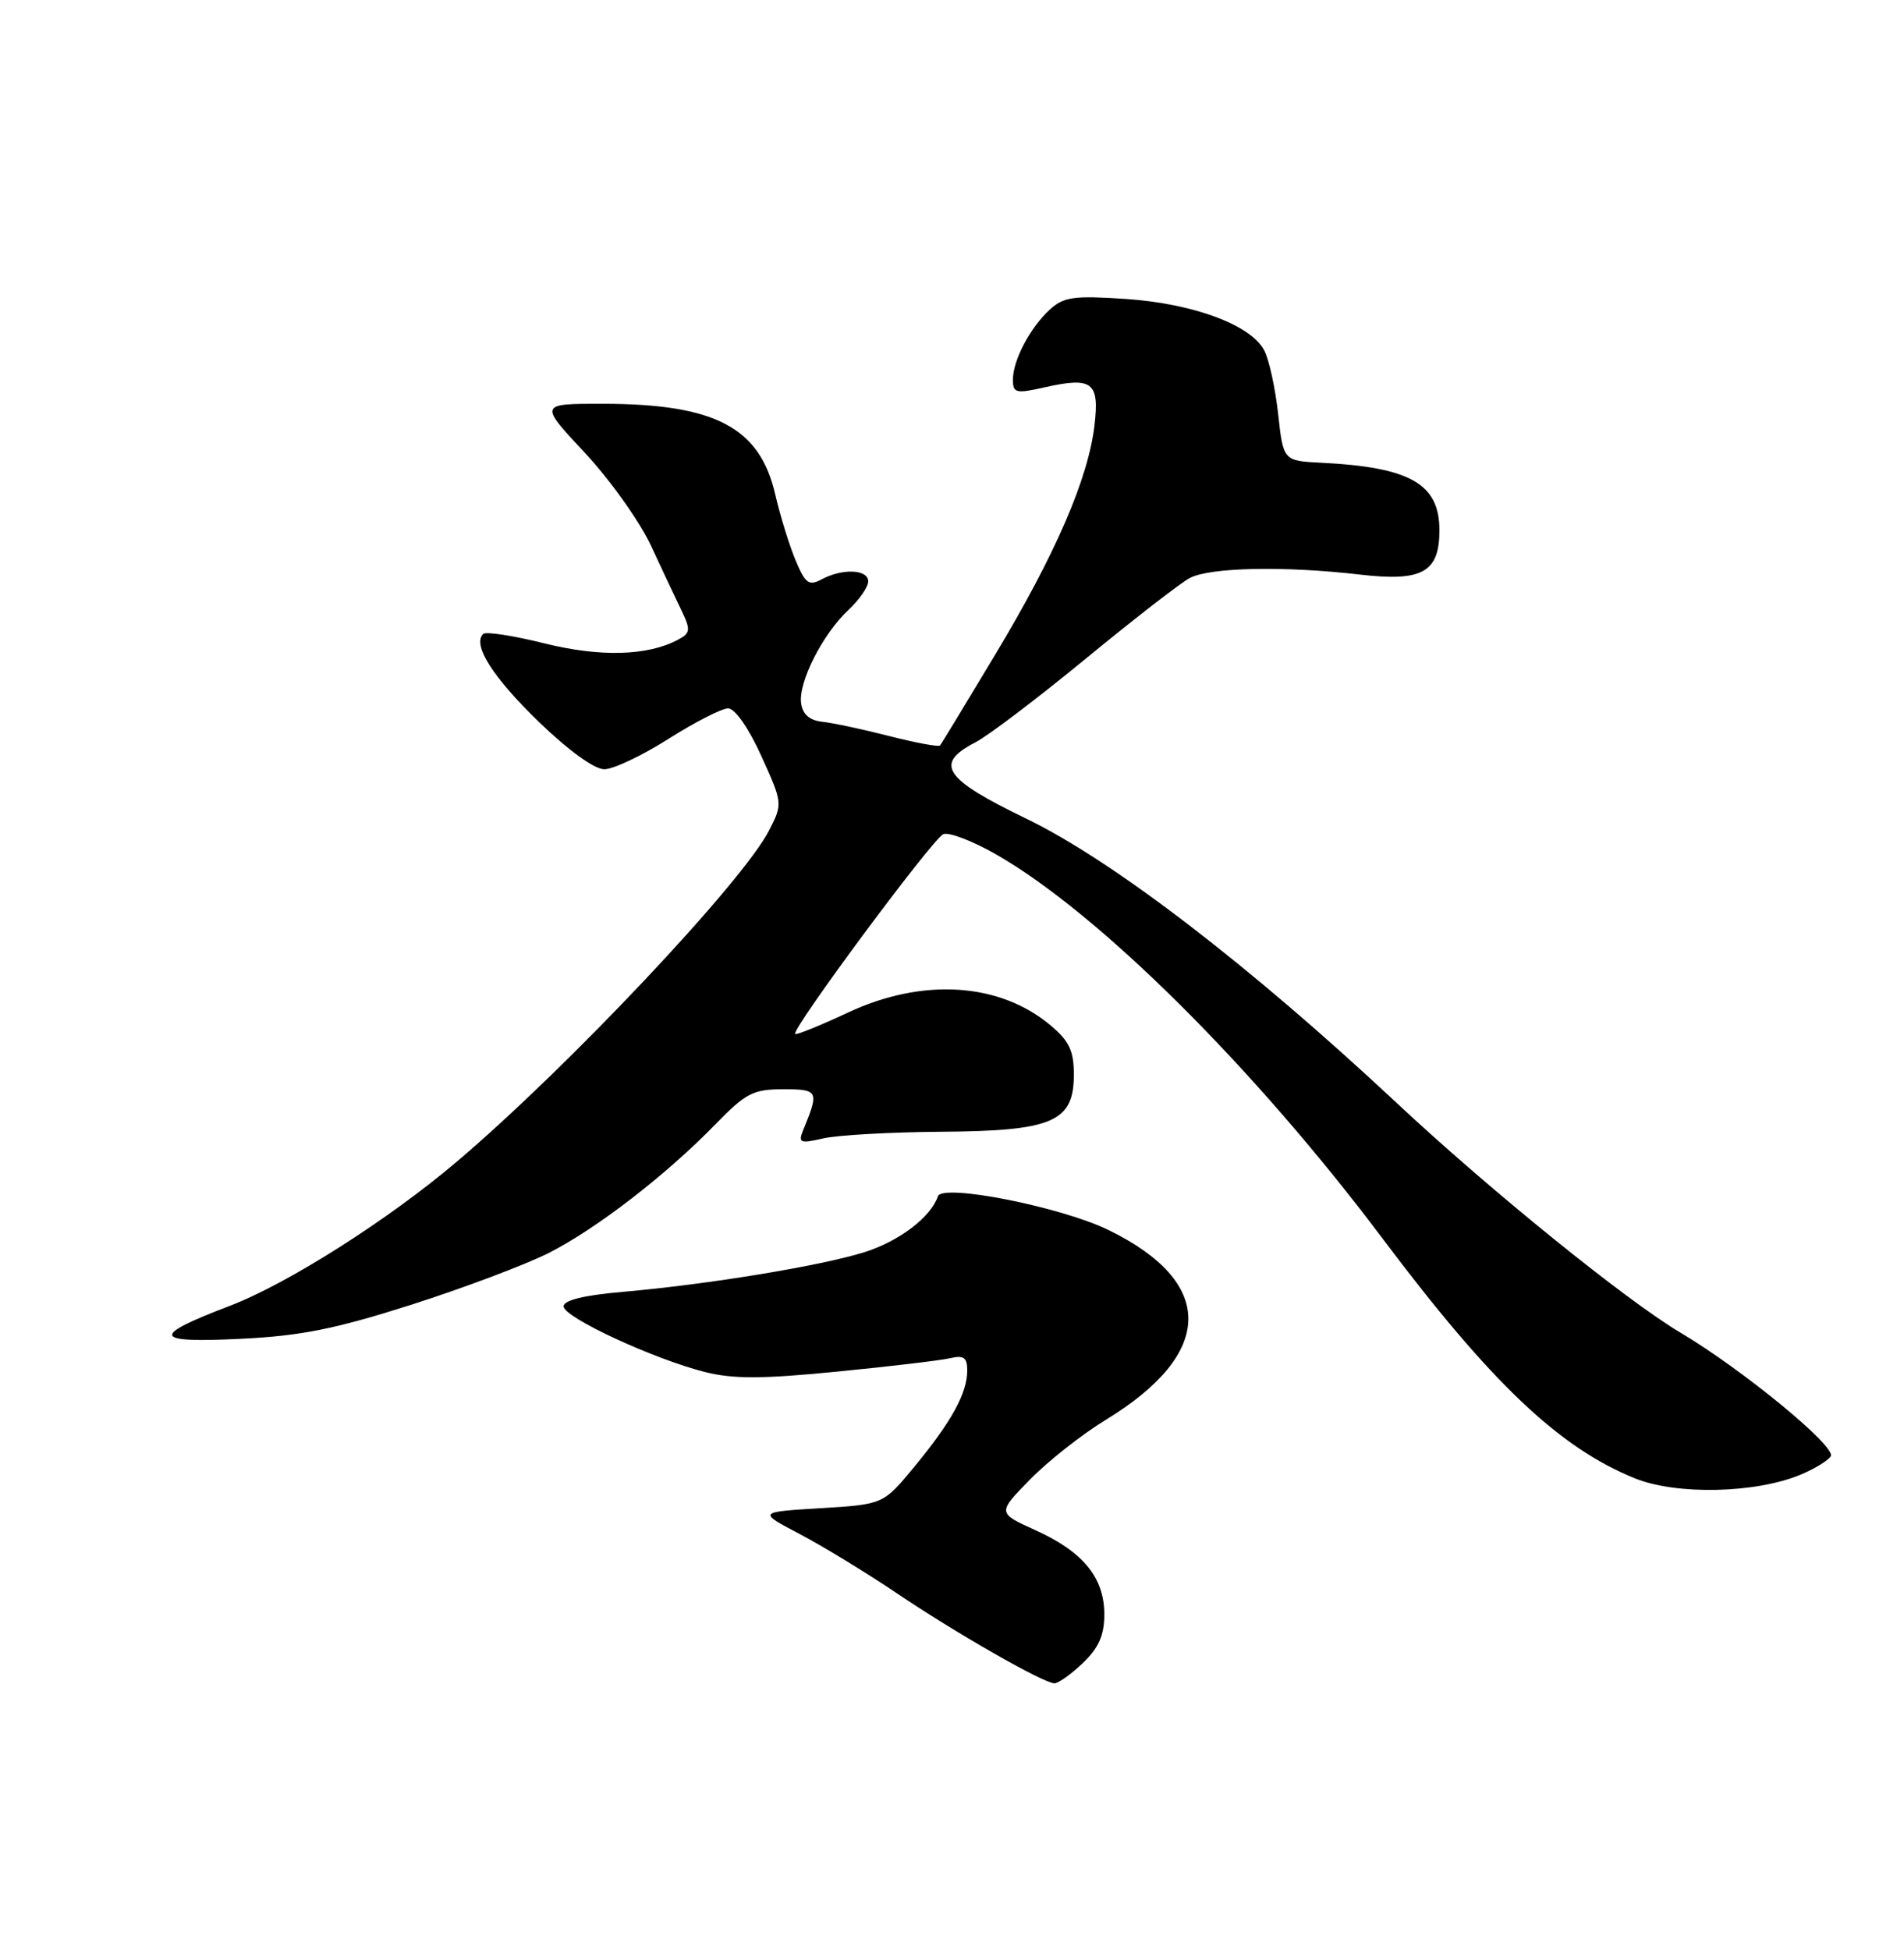 <?xml version="1.0" encoding="UTF-8" standalone="no"?>
<!DOCTYPE svg PUBLIC "-//W3C//DTD SVG 1.1//EN" "http://www.w3.org/Graphics/SVG/1.1/DTD/svg11.dtd" >
<svg xmlns="http://www.w3.org/2000/svg" xmlns:xlink="http://www.w3.org/1999/xlink" version="1.1" viewBox="0 0 250 256">
 <g >
 <path fill="currentColor"
d=" M 142.20 218.31 C 144.27 216.32 145.00 214.67 145.00 211.95 C 145.00 207.12 142.21 203.71 135.96 200.89 C 130.95 198.62 130.95 198.62 135.23 194.25 C 137.58 191.84 142.06 188.31 145.19 186.40 C 159.51 177.67 159.65 168.38 145.57 161.49 C 139.34 158.44 123.72 155.35 123.15 157.05 C 122.24 159.78 118.07 162.95 113.50 164.39 C 107.73 166.20 92.97 168.62 81.75 169.60 C 76.66 170.04 74.00 170.70 74.00 171.50 C 74.00 172.94 85.81 178.42 92.60 180.13 C 96.25 181.05 100.13 181.04 109.90 180.07 C 116.83 179.39 123.51 178.60 124.75 178.31 C 126.55 177.89 127.00 178.21 127.00 179.94 C 127.00 182.89 124.93 186.66 120.07 192.54 C 115.98 197.50 115.98 197.50 107.74 198.00 C 99.50 198.50 99.50 198.50 105.00 201.39 C 108.03 202.98 113.68 206.43 117.58 209.05 C 125.48 214.39 137.00 220.97 138.45 220.99 C 138.97 220.99 140.65 219.79 142.20 218.31 Z  M 236.44 193.59 C 238.26 192.83 240.04 191.74 240.39 191.18 C 241.15 189.94 228.81 179.80 220.66 174.96 C 213.54 170.74 195.68 156.29 183.50 144.90 C 164.11 126.77 146.13 112.97 134.70 107.45 C 123.92 102.24 122.62 100.28 128.05 97.47 C 129.73 96.61 136.25 91.66 142.54 86.49 C 148.83 81.32 154.98 76.54 156.21 75.89 C 158.85 74.48 168.64 74.28 178.55 75.43 C 186.75 76.39 189.00 75.14 189.00 69.62 C 189.00 63.52 185.18 61.34 173.50 60.75 C 168.50 60.50 168.50 60.50 167.82 54.31 C 167.44 50.91 166.62 47.15 165.98 45.97 C 164.20 42.64 156.70 39.86 147.86 39.25 C 141.06 38.79 139.69 38.97 137.89 40.60 C 135.28 42.96 133.00 47.28 133.00 49.84 C 133.00 51.61 133.39 51.70 137.17 50.85 C 143.43 49.44 144.38 50.17 143.71 55.84 C 142.88 62.85 138.61 72.72 130.71 85.88 C 126.88 92.27 123.60 97.67 123.42 97.87 C 123.24 98.08 120.26 97.52 116.79 96.64 C 113.33 95.75 109.38 94.91 108.00 94.76 C 106.30 94.58 105.40 93.80 105.19 92.33 C 104.80 89.58 108.01 83.24 111.40 80.08 C 112.83 78.74 114.00 77.05 114.00 76.33 C 114.00 74.74 110.64 74.59 107.90 76.05 C 106.20 76.96 105.75 76.63 104.45 73.53 C 103.63 71.56 102.43 67.68 101.79 64.91 C 99.76 56.10 93.89 53.02 79.14 53.01 C 70.77 53.00 70.77 53.00 76.77 59.42 C 80.07 62.95 84.00 68.46 85.49 71.67 C 86.98 74.88 88.80 78.74 89.53 80.25 C 90.70 82.69 90.64 83.12 89.05 83.97 C 85.04 86.12 78.81 86.29 71.43 84.45 C 67.37 83.44 63.78 82.89 63.44 83.23 C 62.00 84.66 64.69 88.89 70.73 94.75 C 74.62 98.51 78.05 101.00 79.35 100.99 C 80.53 100.99 84.33 99.19 87.79 96.99 C 91.25 94.80 94.77 93.00 95.60 93.00 C 96.50 93.00 98.29 95.56 99.96 99.24 C 102.77 105.45 102.78 105.51 100.99 109.01 C 97.55 115.75 74.58 140.12 60.00 152.49 C 50.98 160.15 37.78 168.53 30.16 171.44 C 19.71 175.43 20.01 176.33 31.62 175.76 C 39.50 175.38 44.02 174.47 54.00 171.29 C 60.88 169.09 68.97 166.04 72.00 164.52 C 78.28 161.35 87.44 154.28 93.96 147.58 C 97.92 143.51 98.90 143.00 102.82 143.00 C 107.47 143.00 107.58 143.21 105.46 148.36 C 104.78 150.04 105.04 150.15 108.10 149.45 C 109.97 149.02 116.92 148.63 123.54 148.58 C 138.23 148.48 141.00 147.29 141.00 141.07 C 141.00 137.96 140.39 136.66 137.95 134.62 C 131.25 128.98 121.15 128.34 111.34 132.93 C 107.69 134.64 104.57 135.90 104.41 135.74 C 103.85 135.19 122.50 110.05 123.86 109.51 C 124.61 109.22 127.72 110.41 130.78 112.16 C 144.27 119.88 164.62 140.10 181.46 162.50 C 195.78 181.57 204.72 190.06 214.69 194.09 C 220.15 196.29 230.54 196.06 236.44 193.59 Z "/>
</g>
</svg>